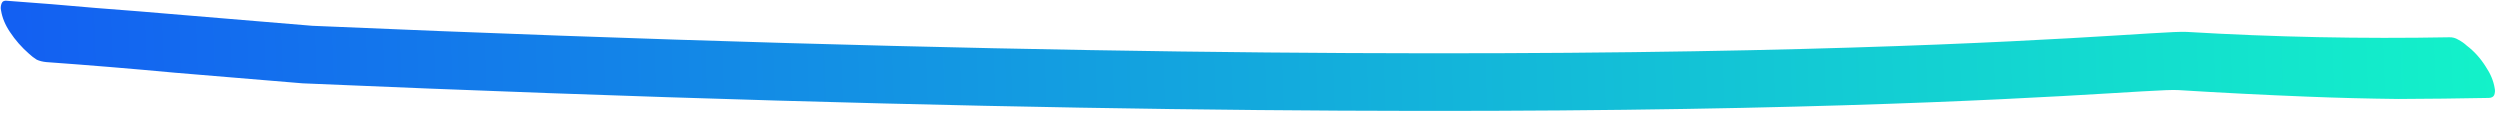 <svg width="235" height="11" viewBox="0 0 235 11" fill="none" xmlns="http://www.w3.org/2000/svg">
<path d="M4.363 5.837C4.02 5.806 3.719 5.731 3.458 5.612C3.197 5.45 2.956 5.266 2.735 5.06C2.031 4.444 1.431 3.76 0.936 3.008C0.711 2.674 0.529 2.339 0.39 2.002C0.25 1.665 0.153 1.327 0.099 0.987C0.049 0.776 0.063 0.562 0.141 0.346C0.219 0.129 0.387 0.038 0.644 0.072C3.468 0.275 6.251 0.5 8.992 0.748C11.731 0.954 14.514 1.179 17.34 1.424C21.364 1.757 25.367 2.09 29.349 2.424C158.88 8.022 201.545 2.753 205.567 3C213.78 3.489 222.004 3.657 230.238 3.504C230.536 3.494 230.817 3.57 231.078 3.731C231.383 3.892 231.645 4.075 231.865 4.281C232.567 4.812 233.165 5.475 233.662 6.269C233.887 6.603 234.069 6.938 234.209 7.275C234.348 7.612 234.445 7.95 234.5 8.289C234.549 8.501 234.535 8.715 234.457 8.931C234.378 9.105 234.21 9.196 233.954 9.205C231.096 9.259 228.258 9.292 225.441 9.303C222.579 9.272 219.717 9.199 216.852 9.083C212.791 8.923 208.771 8.718 204.792 8.47C200.77 8.18 158.061 13.429 28.445 7.833C24.42 7.501 20.417 7.168 16.436 6.834C12.41 6.459 8.385 6.127 4.363 5.837Z" fill="url(#paint0_linear_309_503)"/>
<defs>
<linearGradient id="paint0_linear_309_503" x1="0.338" y1="8.621" x2="234.26" y2="0.645" gradientUnits="userSpaceOnUse">
<stop stop-color="#135FF2"/>
<stop offset="1" stop-color="#13F2C9"/>
</linearGradient>
</defs>
</svg>
